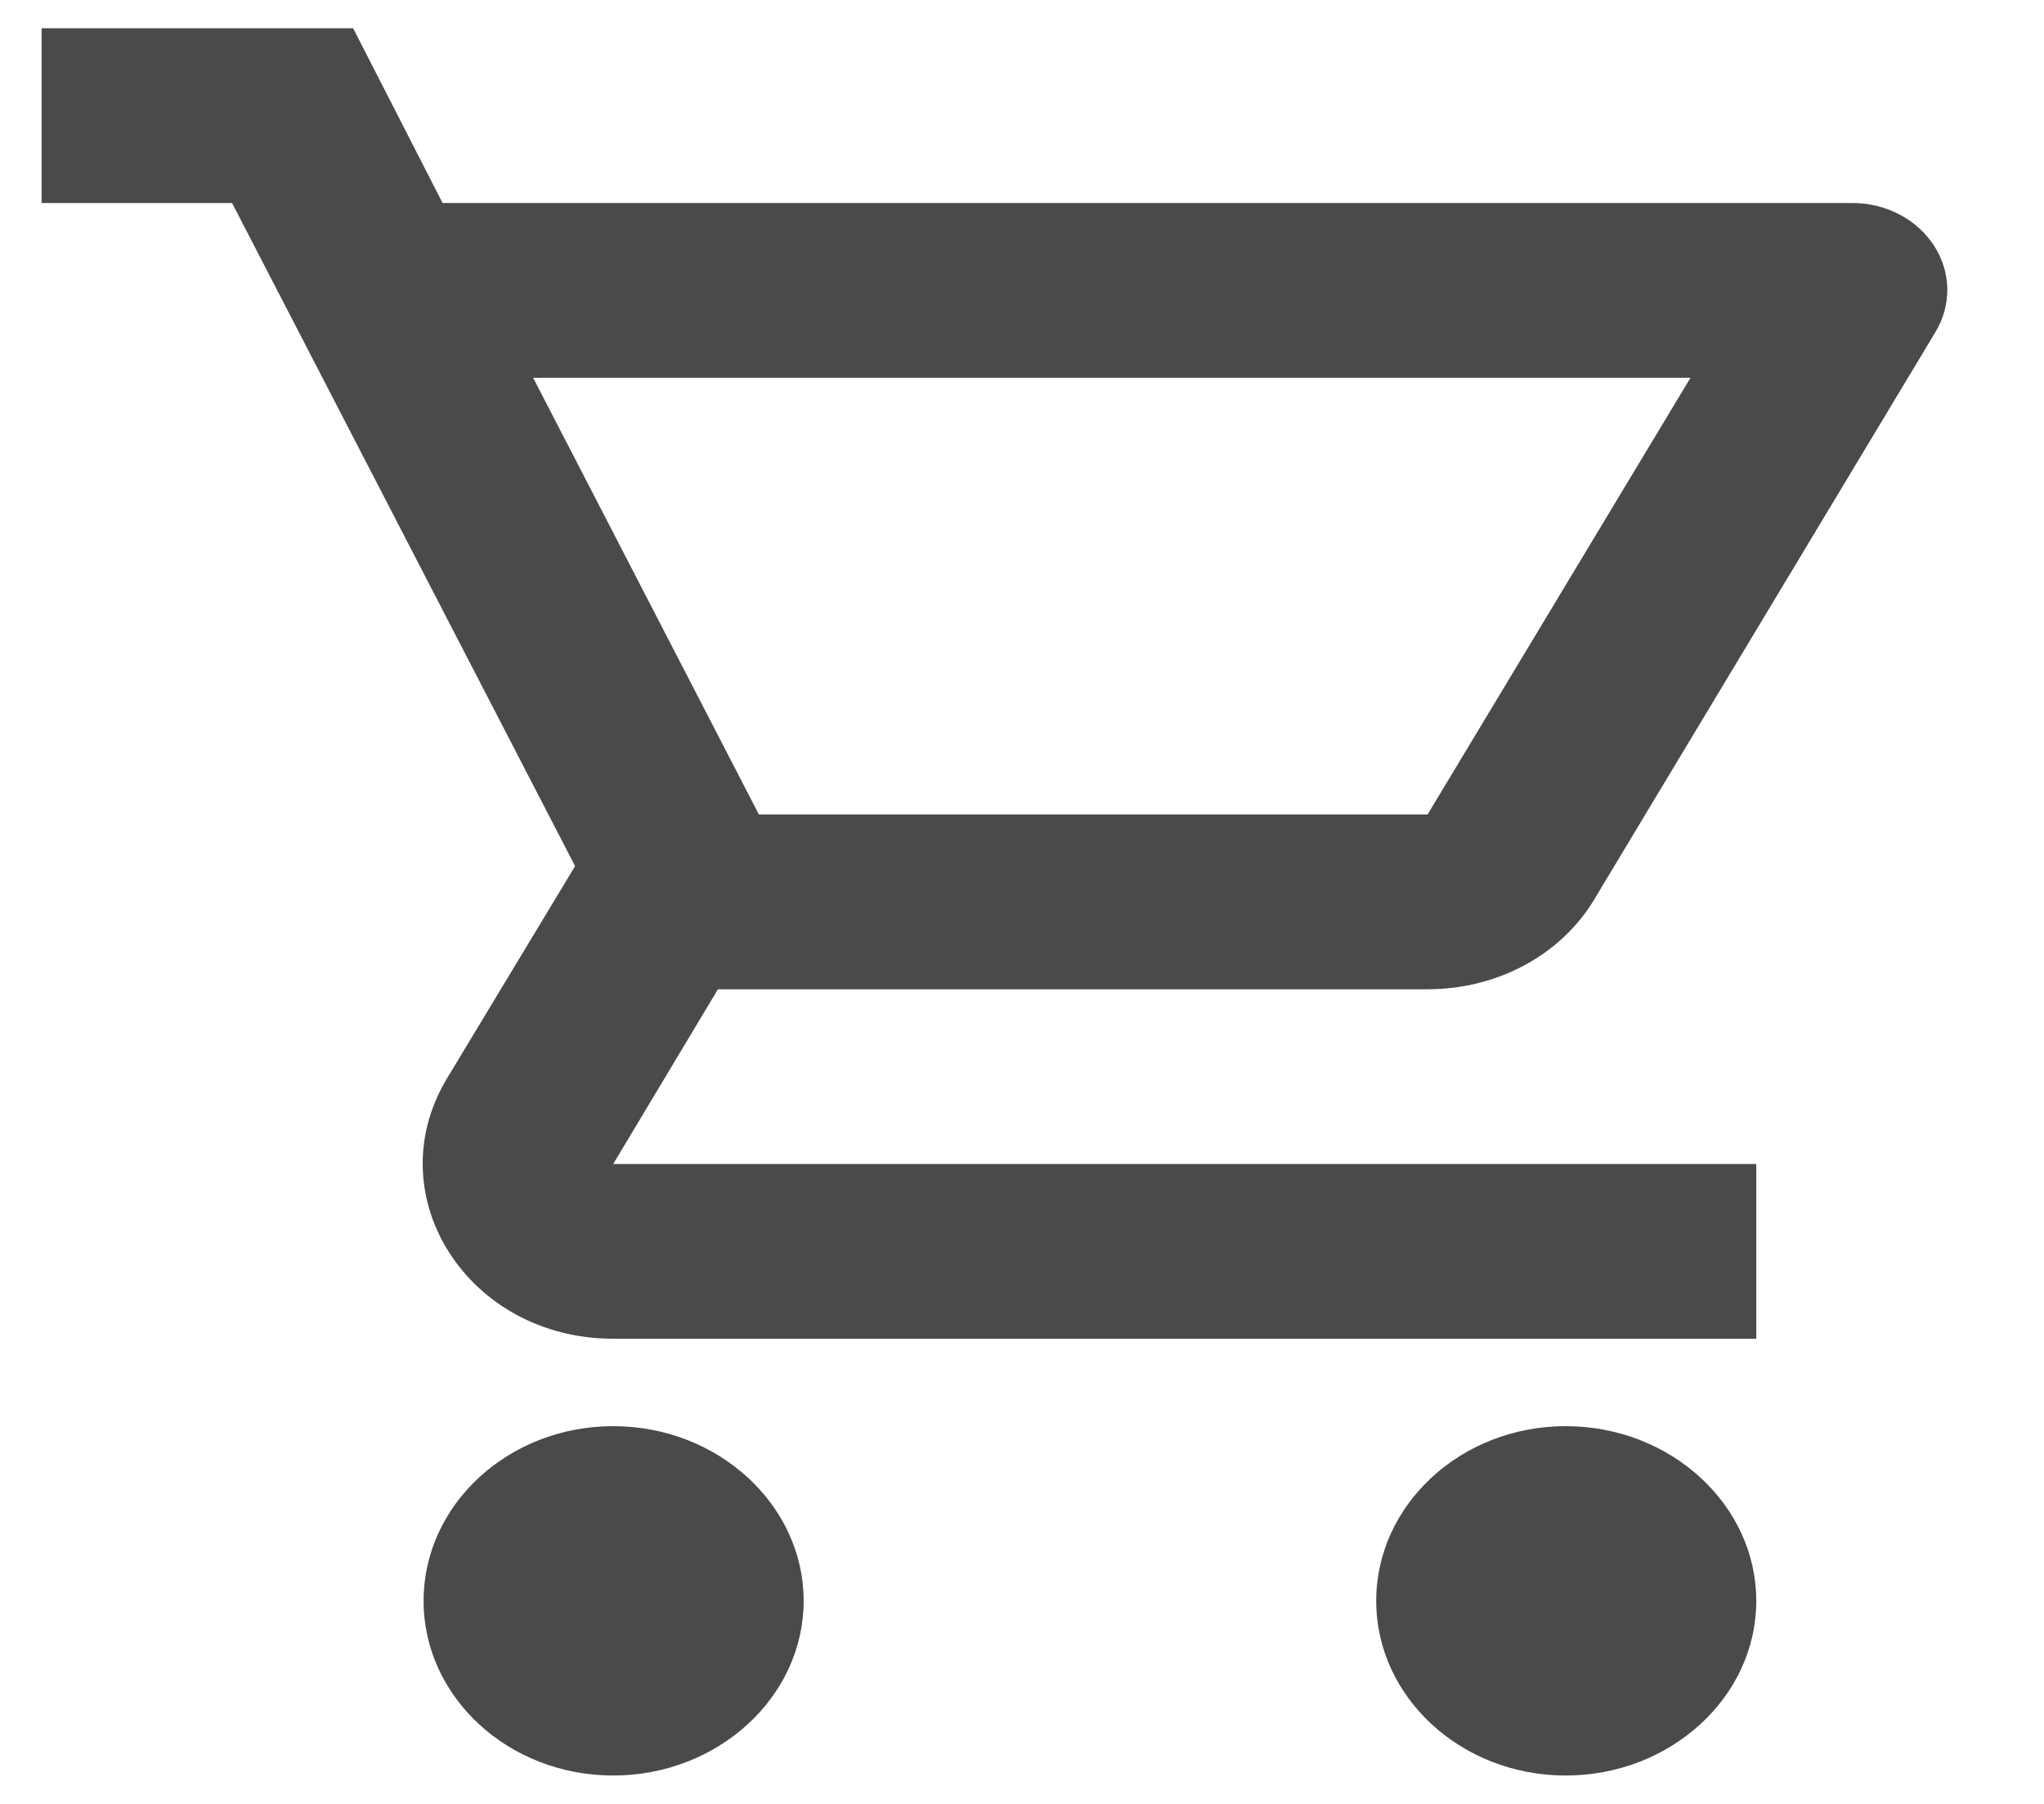 <svg width="17" height="15" viewBox="0 0 17 15" fill="none" xmlns="http://www.w3.org/2000/svg">
<path d="M11.873 8.226C12.468 8.226 12.991 7.929 13.26 7.478L16.096 2.763C16.163 2.653 16.197 2.529 16.196 2.403C16.194 2.277 16.157 2.154 16.087 2.045C16.017 1.937 15.918 1.846 15.799 1.784C15.68 1.721 15.544 1.688 15.407 1.688H3.681L2.937 0.235H0.346V1.688H1.93L4.783 7.202L3.713 8.975C3.135 9.948 3.895 11.132 5.1 11.132H14.607V9.679H5.1L5.971 8.226H11.873ZM4.434 3.141H14.06L11.873 6.773H6.312L4.434 3.141ZM5.1 11.859C4.228 11.859 3.523 12.512 3.523 13.312C3.523 14.111 4.228 14.764 5.1 14.764C5.971 14.764 6.684 14.111 6.684 13.312C6.684 12.512 5.971 11.859 5.1 11.859ZM13.022 11.859C12.151 11.859 11.446 12.512 11.446 13.312C11.446 14.111 12.151 14.764 13.022 14.764C13.894 14.764 14.607 14.111 14.607 13.312C14.607 12.512 13.894 11.859 13.022 11.859Z" fill="#4A4A4A"/>
</svg>
